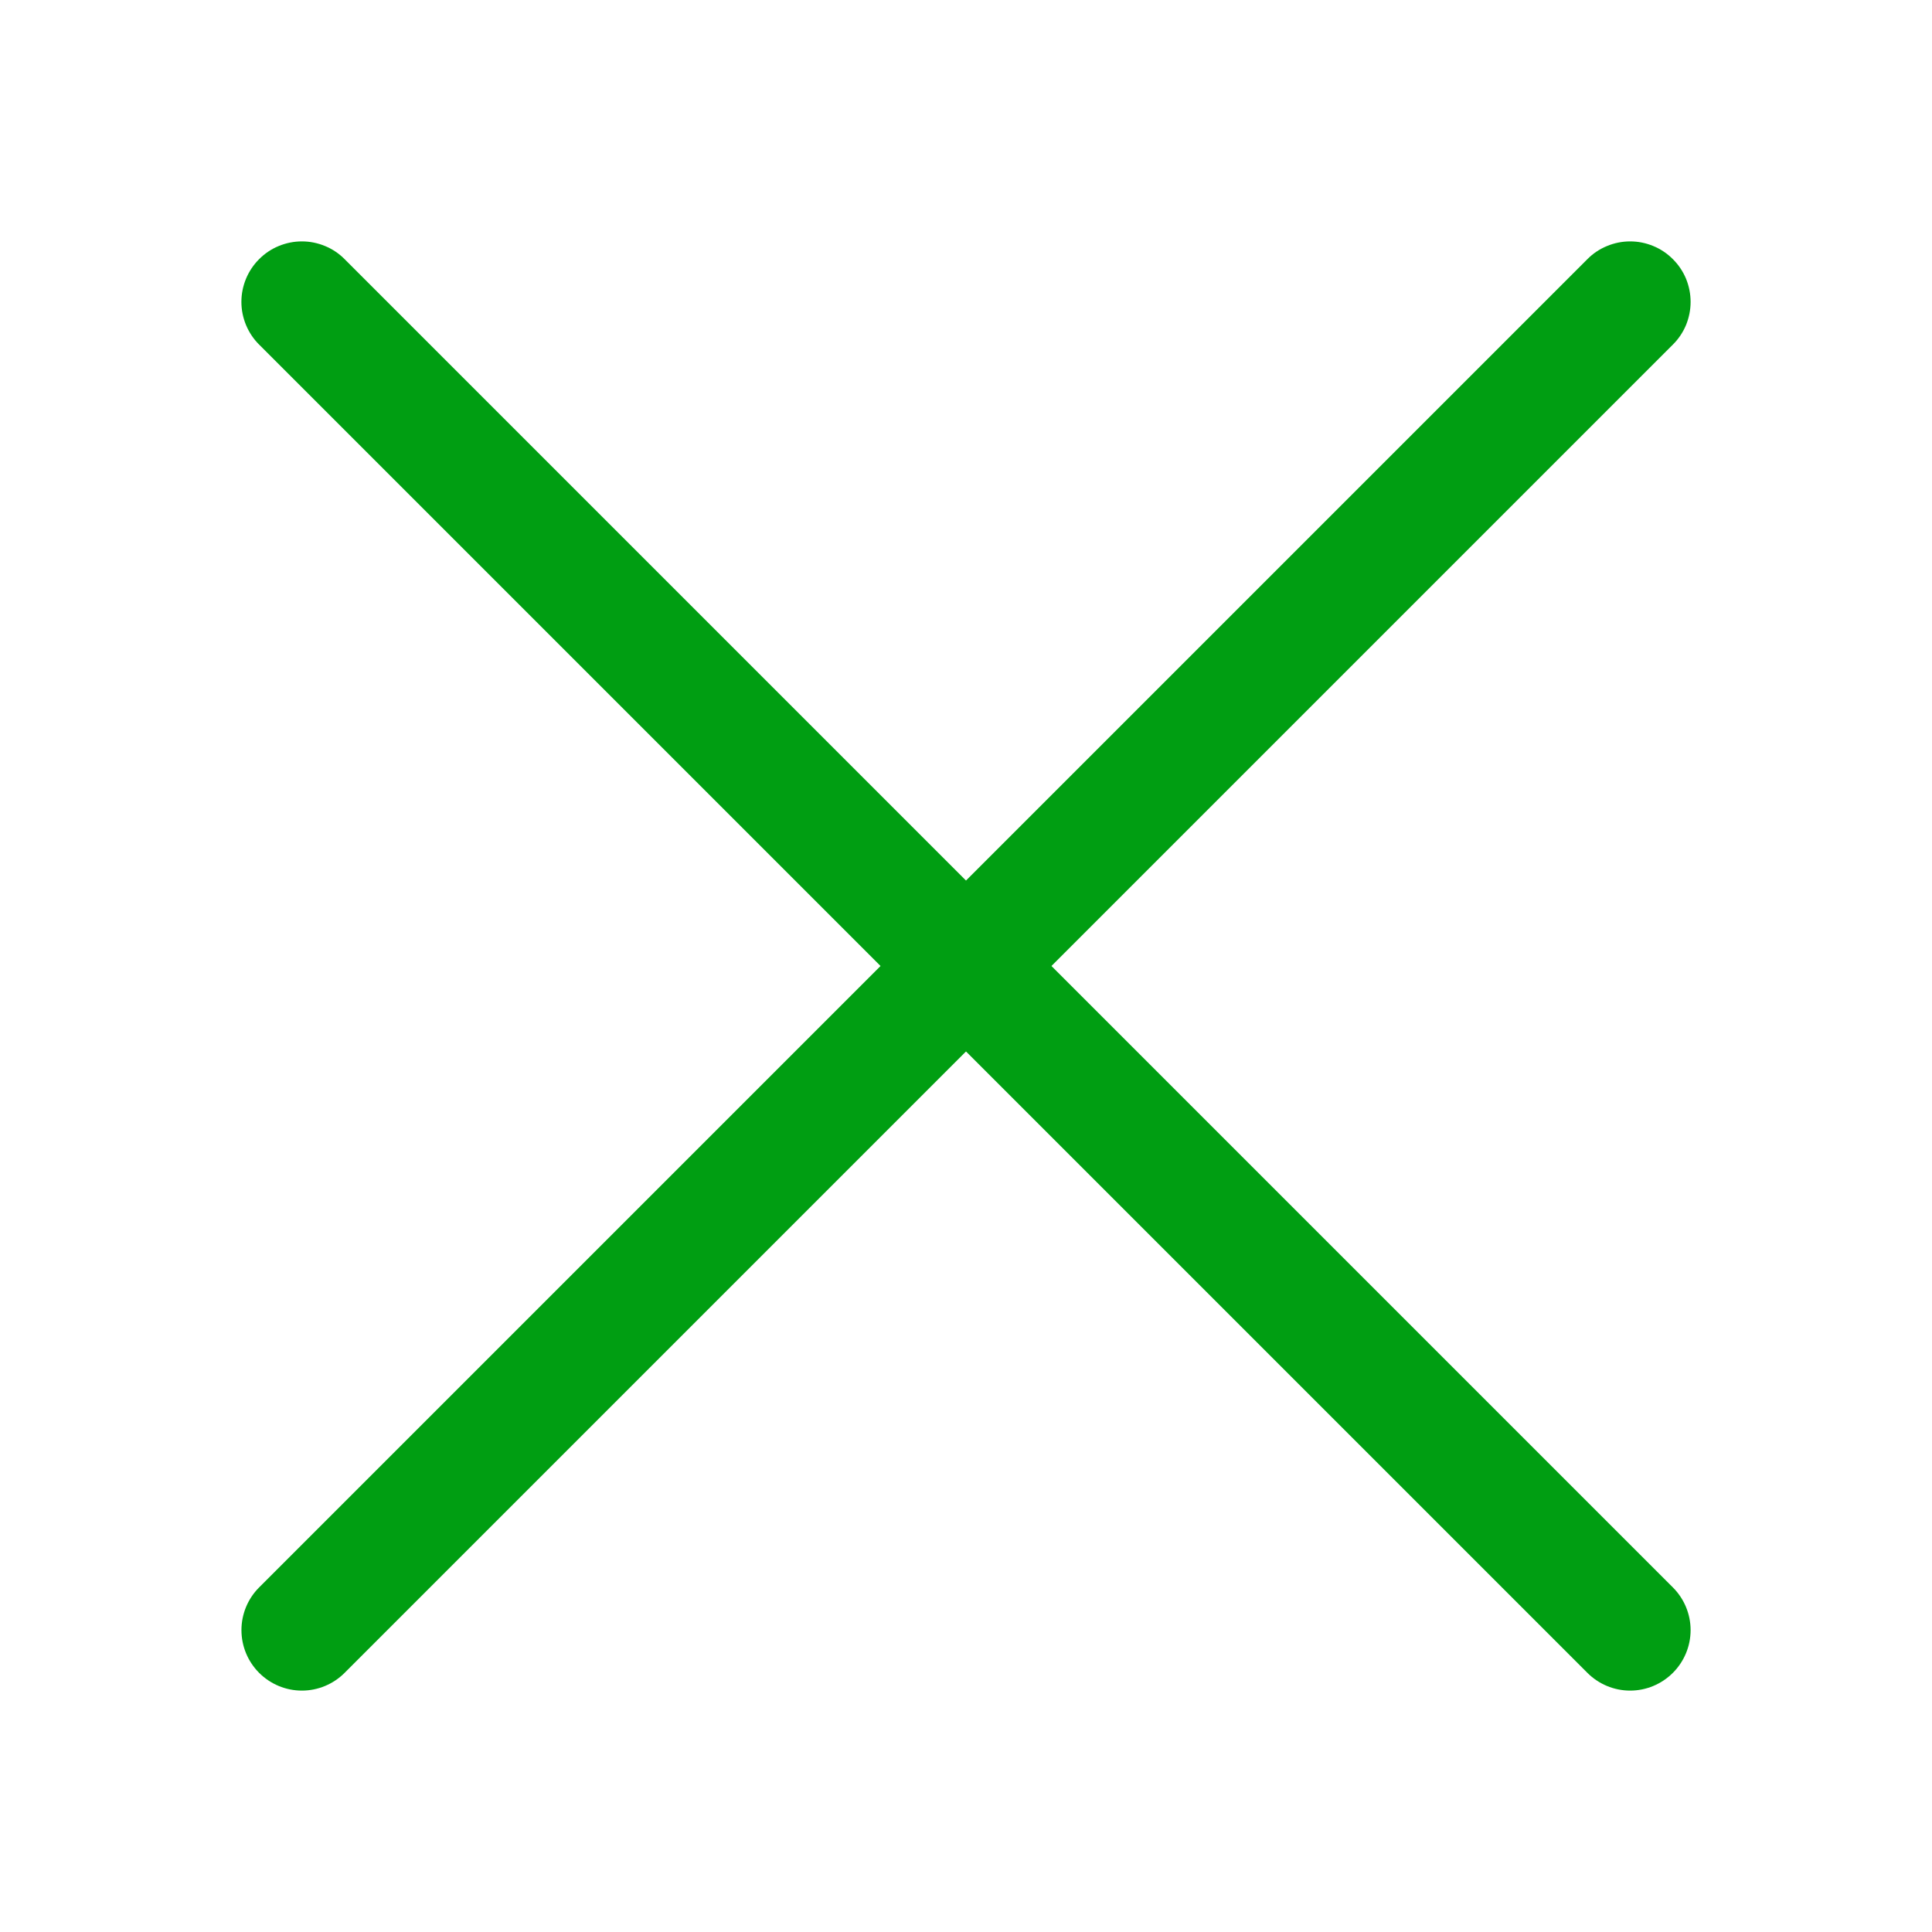 <svg width="38" height="38" viewBox="0 0 38 38" fill="none" xmlns="http://www.w3.org/2000/svg">
<path fill-rule="evenodd" clip-rule="evenodd" d="M32.903 5.097C33.014 5.207 33.102 5.338 33.162 5.482C33.221 5.627 33.252 5.781 33.252 5.938C33.252 6.094 33.221 6.248 33.162 6.393C33.102 6.537 33.014 6.668 32.903 6.778L6.778 32.903C6.555 33.126 6.253 33.252 5.938 33.252C5.622 33.252 5.32 33.126 5.097 32.903C4.874 32.68 4.749 32.378 4.749 32.062C4.749 31.747 4.874 31.445 5.097 31.222L31.222 5.097C31.332 4.986 31.463 4.898 31.608 4.839C31.752 4.779 31.907 4.748 32.063 4.748C32.219 4.748 32.373 4.779 32.518 4.839C32.662 4.898 32.793 4.986 32.903 5.097V5.097Z" fill="#009E12"/>
<path fill-rule="evenodd" clip-rule="evenodd" d="M5.097 5.097C4.986 5.207 4.899 5.338 4.839 5.482C4.779 5.627 4.748 5.781 4.748 5.938C4.748 6.094 4.779 6.248 4.839 6.393C4.899 6.537 4.986 6.668 5.097 6.778L31.222 32.903C31.445 33.126 31.747 33.252 32.063 33.252C32.378 33.252 32.68 33.126 32.903 32.903C33.126 32.68 33.252 32.378 33.252 32.062C33.252 31.747 33.126 31.445 32.903 31.222L6.778 5.097C6.668 4.986 6.537 4.898 6.393 4.839C6.248 4.779 6.094 4.748 5.938 4.748C5.781 4.748 5.627 4.779 5.482 4.839C5.338 4.898 5.207 4.986 5.097 5.097V5.097Z" fill="#009E12"/>
</svg>
